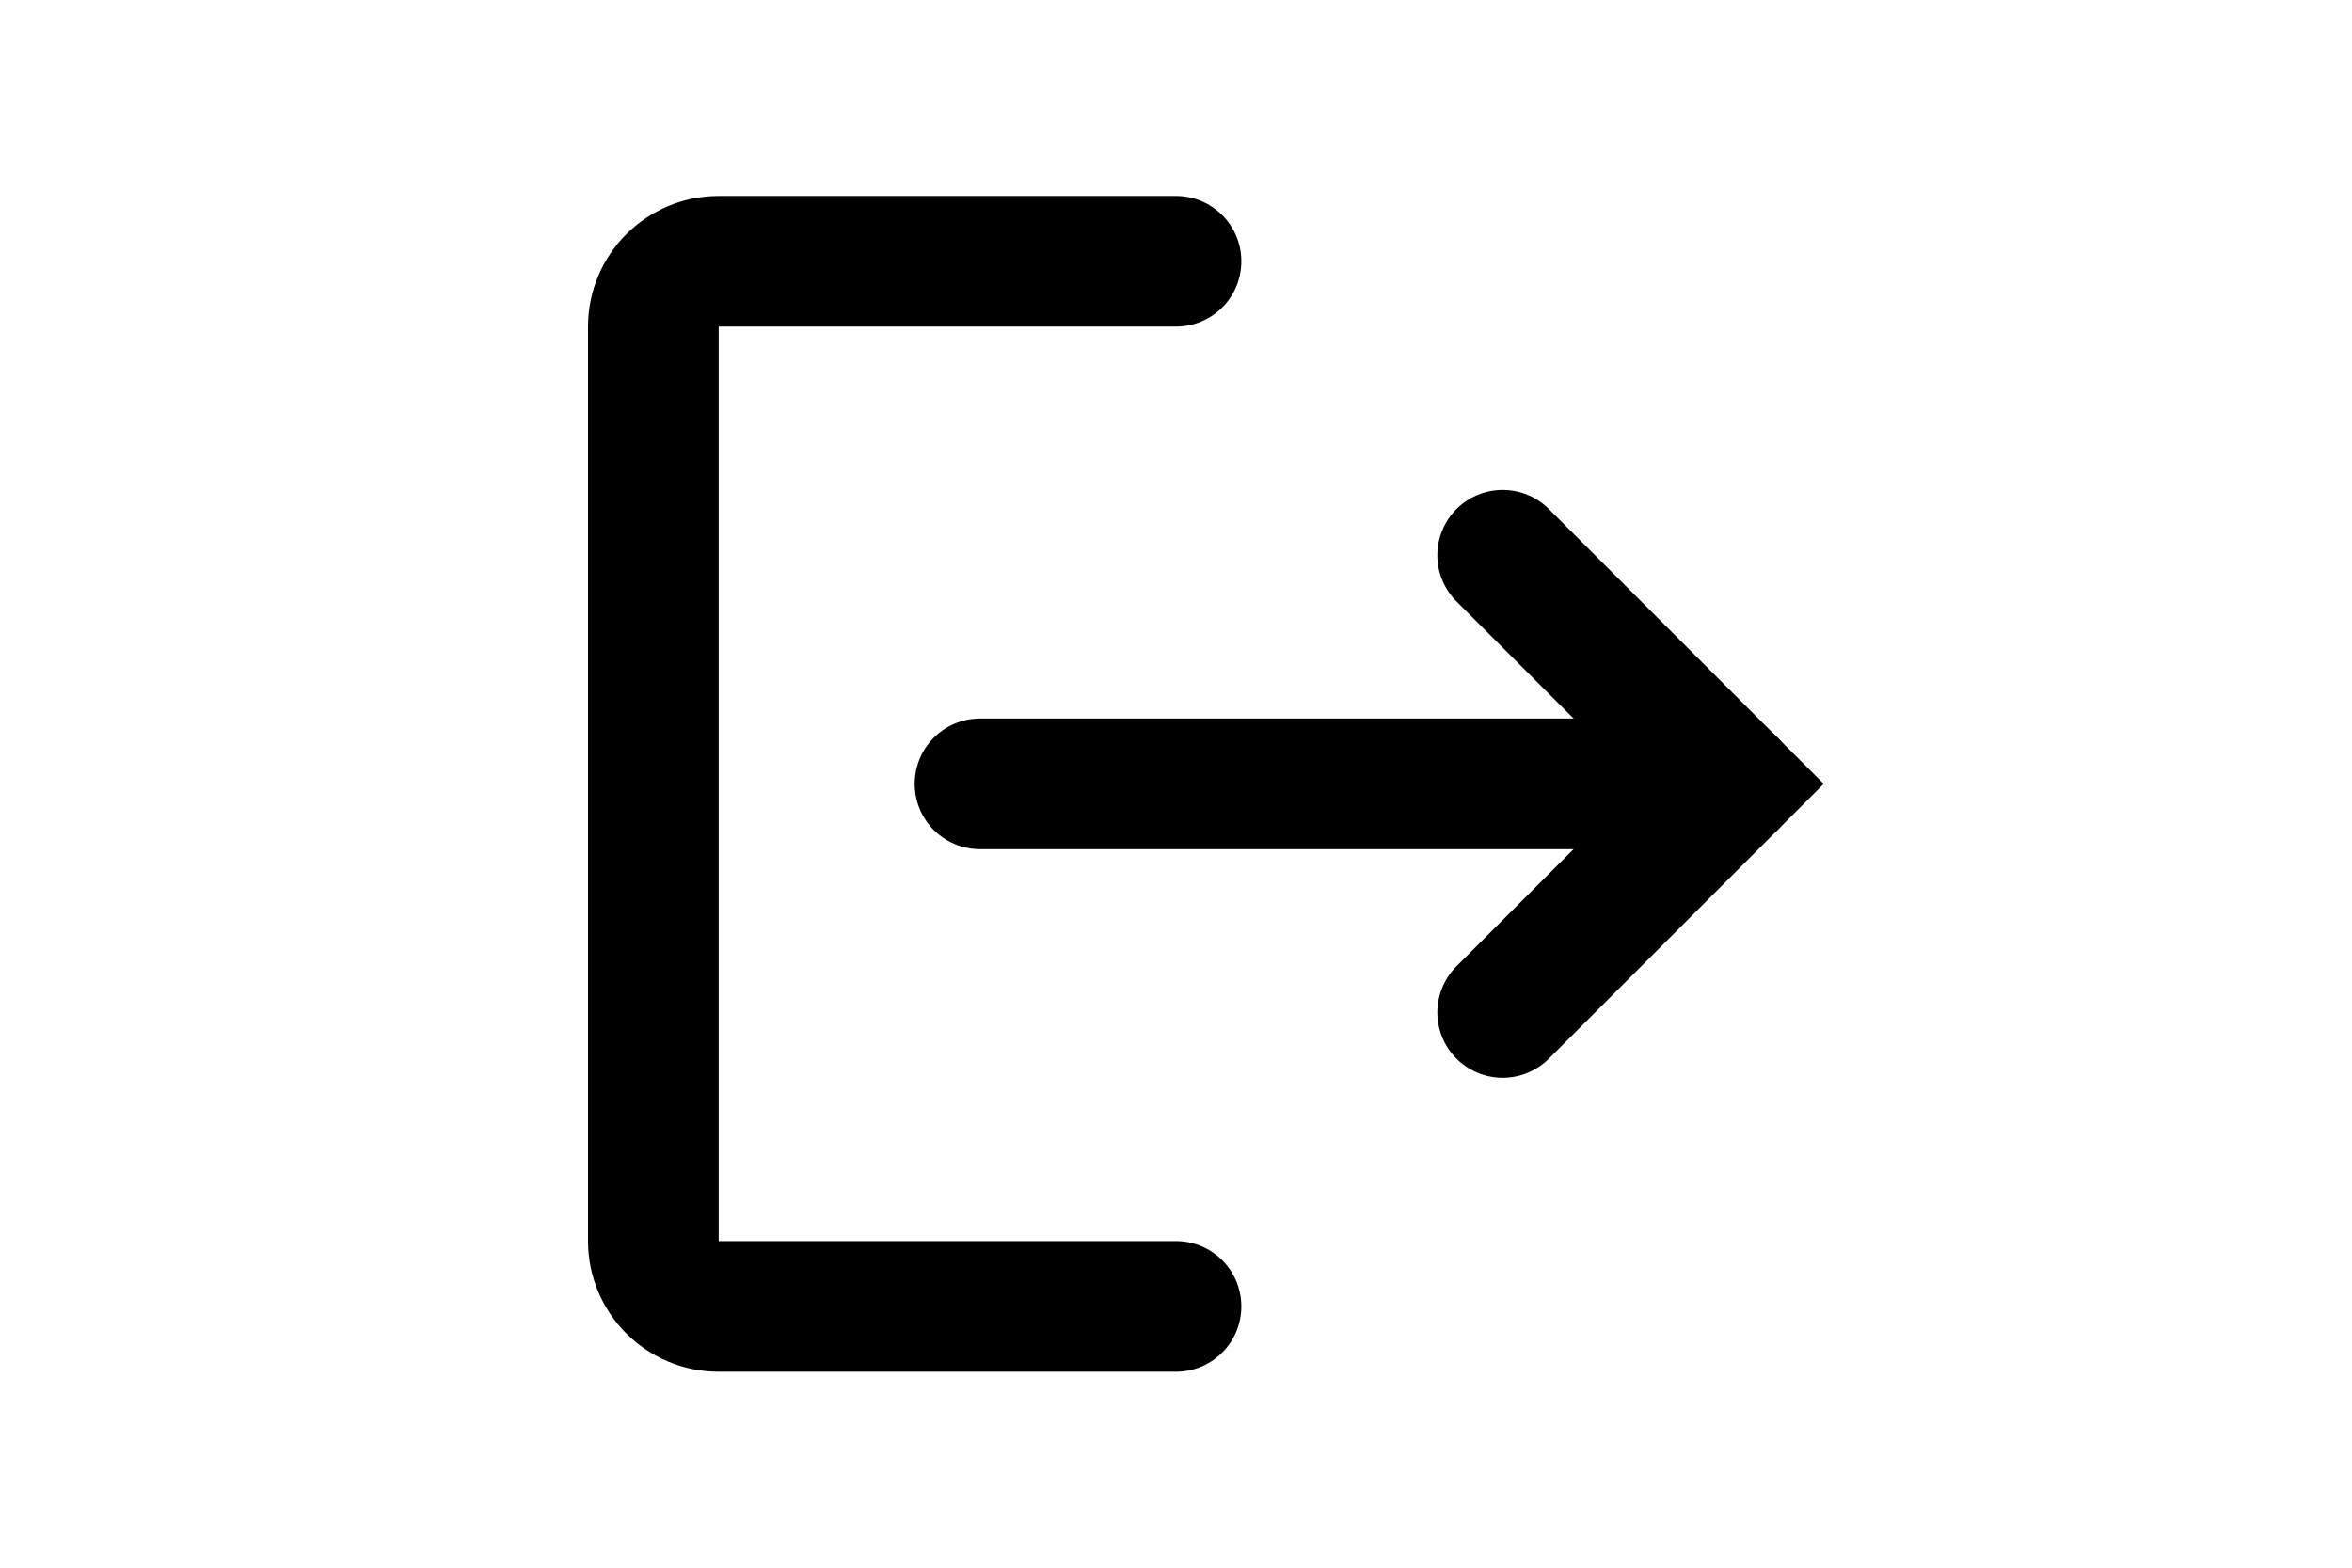 <svg height="1em" viewBox="0 0 24 24" fill="none" xmlns="http://www.w3.org/2000/svg">
  <path d="M12 4H5C4.448 4 4 4.448 4 5V19C4 19.552 4.448 20 5 20H12" stroke="currentColor" stroke-width="2" stroke-linecap="round"/>
  <path d="M9 12H20.5" stroke="currentColor" stroke-width="2" stroke-linecap="round"/>
  <path d="M17 8.5L20.5 12L17 15.5" stroke="currentColor" stroke-width="2" stroke-linecap="round"/>
</svg>
